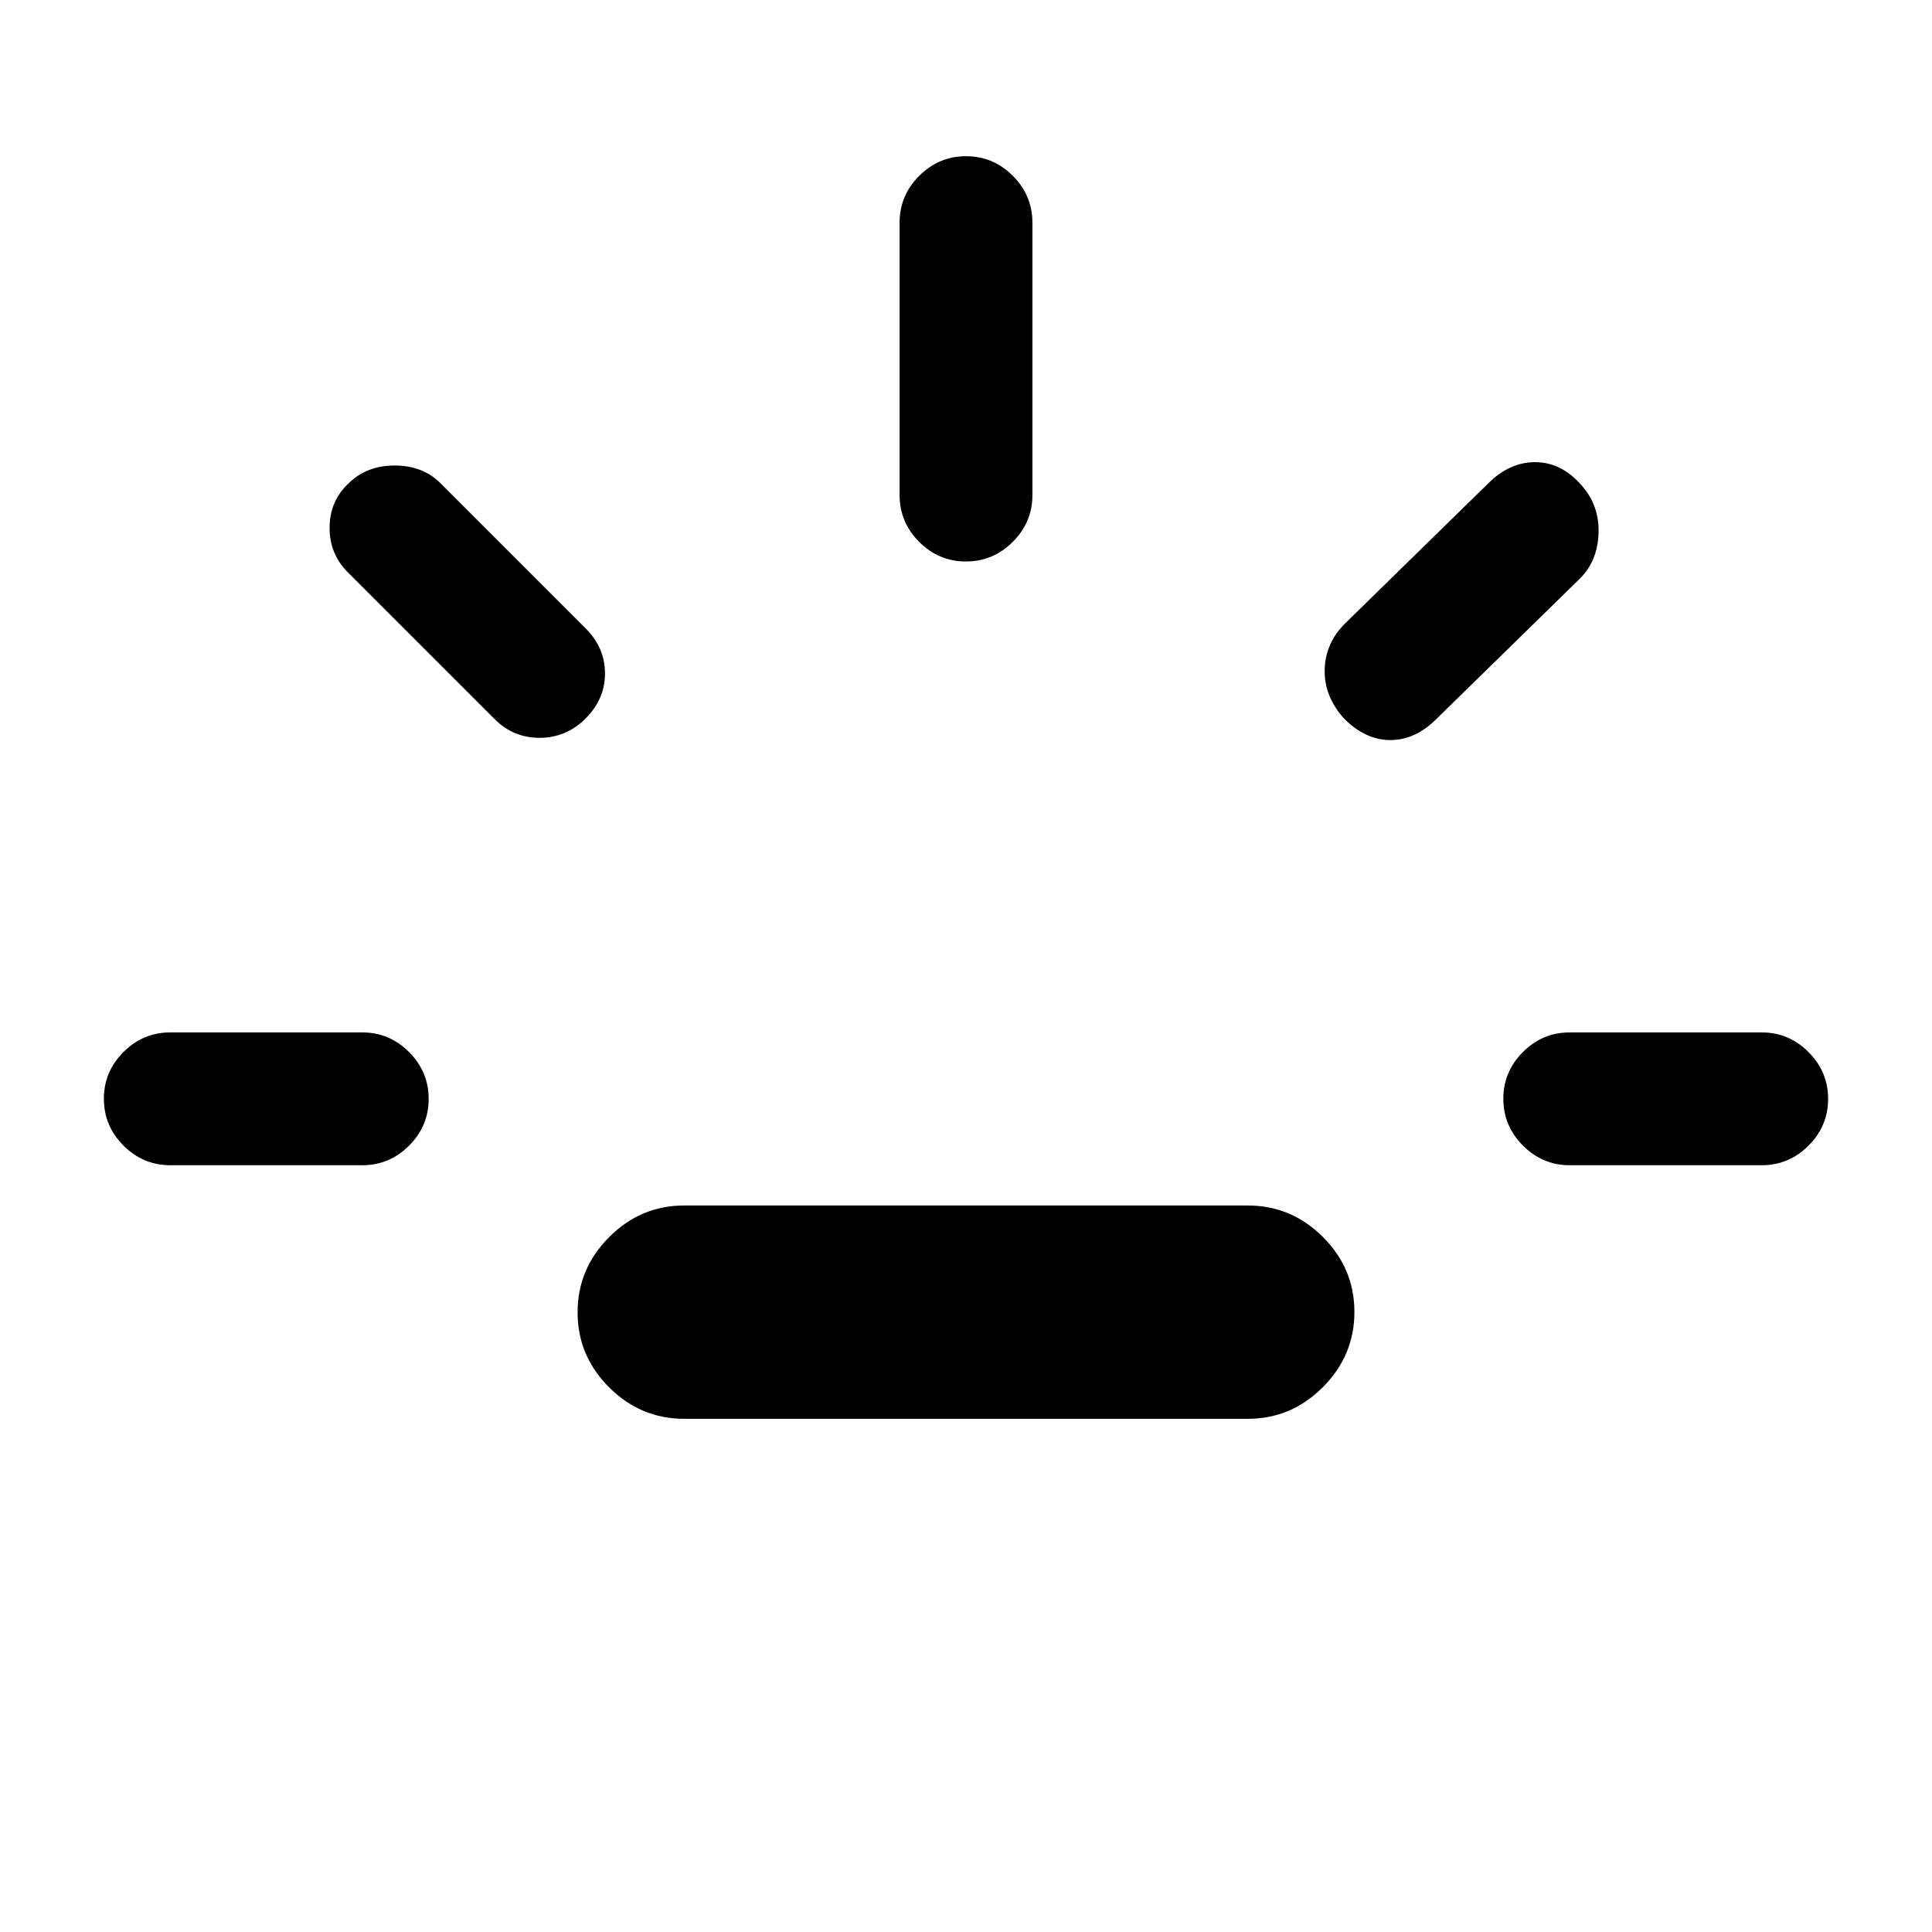 <svg xmlns="http://www.w3.org/2000/svg" height="24" viewBox="0 -960 960 960" width="24"><path d="M84.62-381q-13.5 0-23.25-9.76t-9.75-23.27q0-13.51 9.75-23.24Q71.12-447 84.62-447H180q13.5 0 23.25 9.76t9.75 23.27q0 13.51-9.75 23.24Q193.5-381 180-381H84.62ZM291-603q-9.62 9.62-22.9 9.62T245.46-603l-72.08-72.08q-9.61-9.23-9.61-22.57 0-13.35 9.46-22.2 8.96-8.84 22.9-8.84 13.95 0 22.79 8.84L291-647.77q9.62 9.62 9.62 22.39 0 12.76-9.62 22.38Zm49 348q-21.67 0-37.33-15.64Q287-286.28 287-307.91q0-21.63 15.67-37.36Q318.33-361 340-361h280q21.67 0 37.33 15.64Q673-329.72 673-308.09q0 21.63-15.67 37.36Q641.67-255 620-255H340Zm139.97-426q-13.51 0-23.24-9.75Q447-700.5 447-714v-135.38q0-13.5 9.76-23.25t23.27-9.75q13.51 0 23.24 9.75 9.73 9.75 9.73 23.25V-714q0 13.5-9.76 23.25T479.97-681Zm187.49 77.62q-9.61-11-9.23-24.04.39-13.04 10-22.66l71.31-69.77q10.61-10.61 23.54-10.5 12.92.12 22.77 11.5 8.84 9.85 8.46 23.66-.39 13.81-9.23 22.65l-71.31 69.77q-10.62 10.62-23.15 10.5-12.54-.11-23.16-11.11ZM780-381q-13.5 0-23.25-9.76T747-414.03q0-13.51 9.75-23.24Q766.5-447 780-447h95.38q13.5 0 23.25 9.76t9.75 23.27q0 13.51-9.75 23.24-9.75 9.73-23.25 9.73H780Z"/></svg>